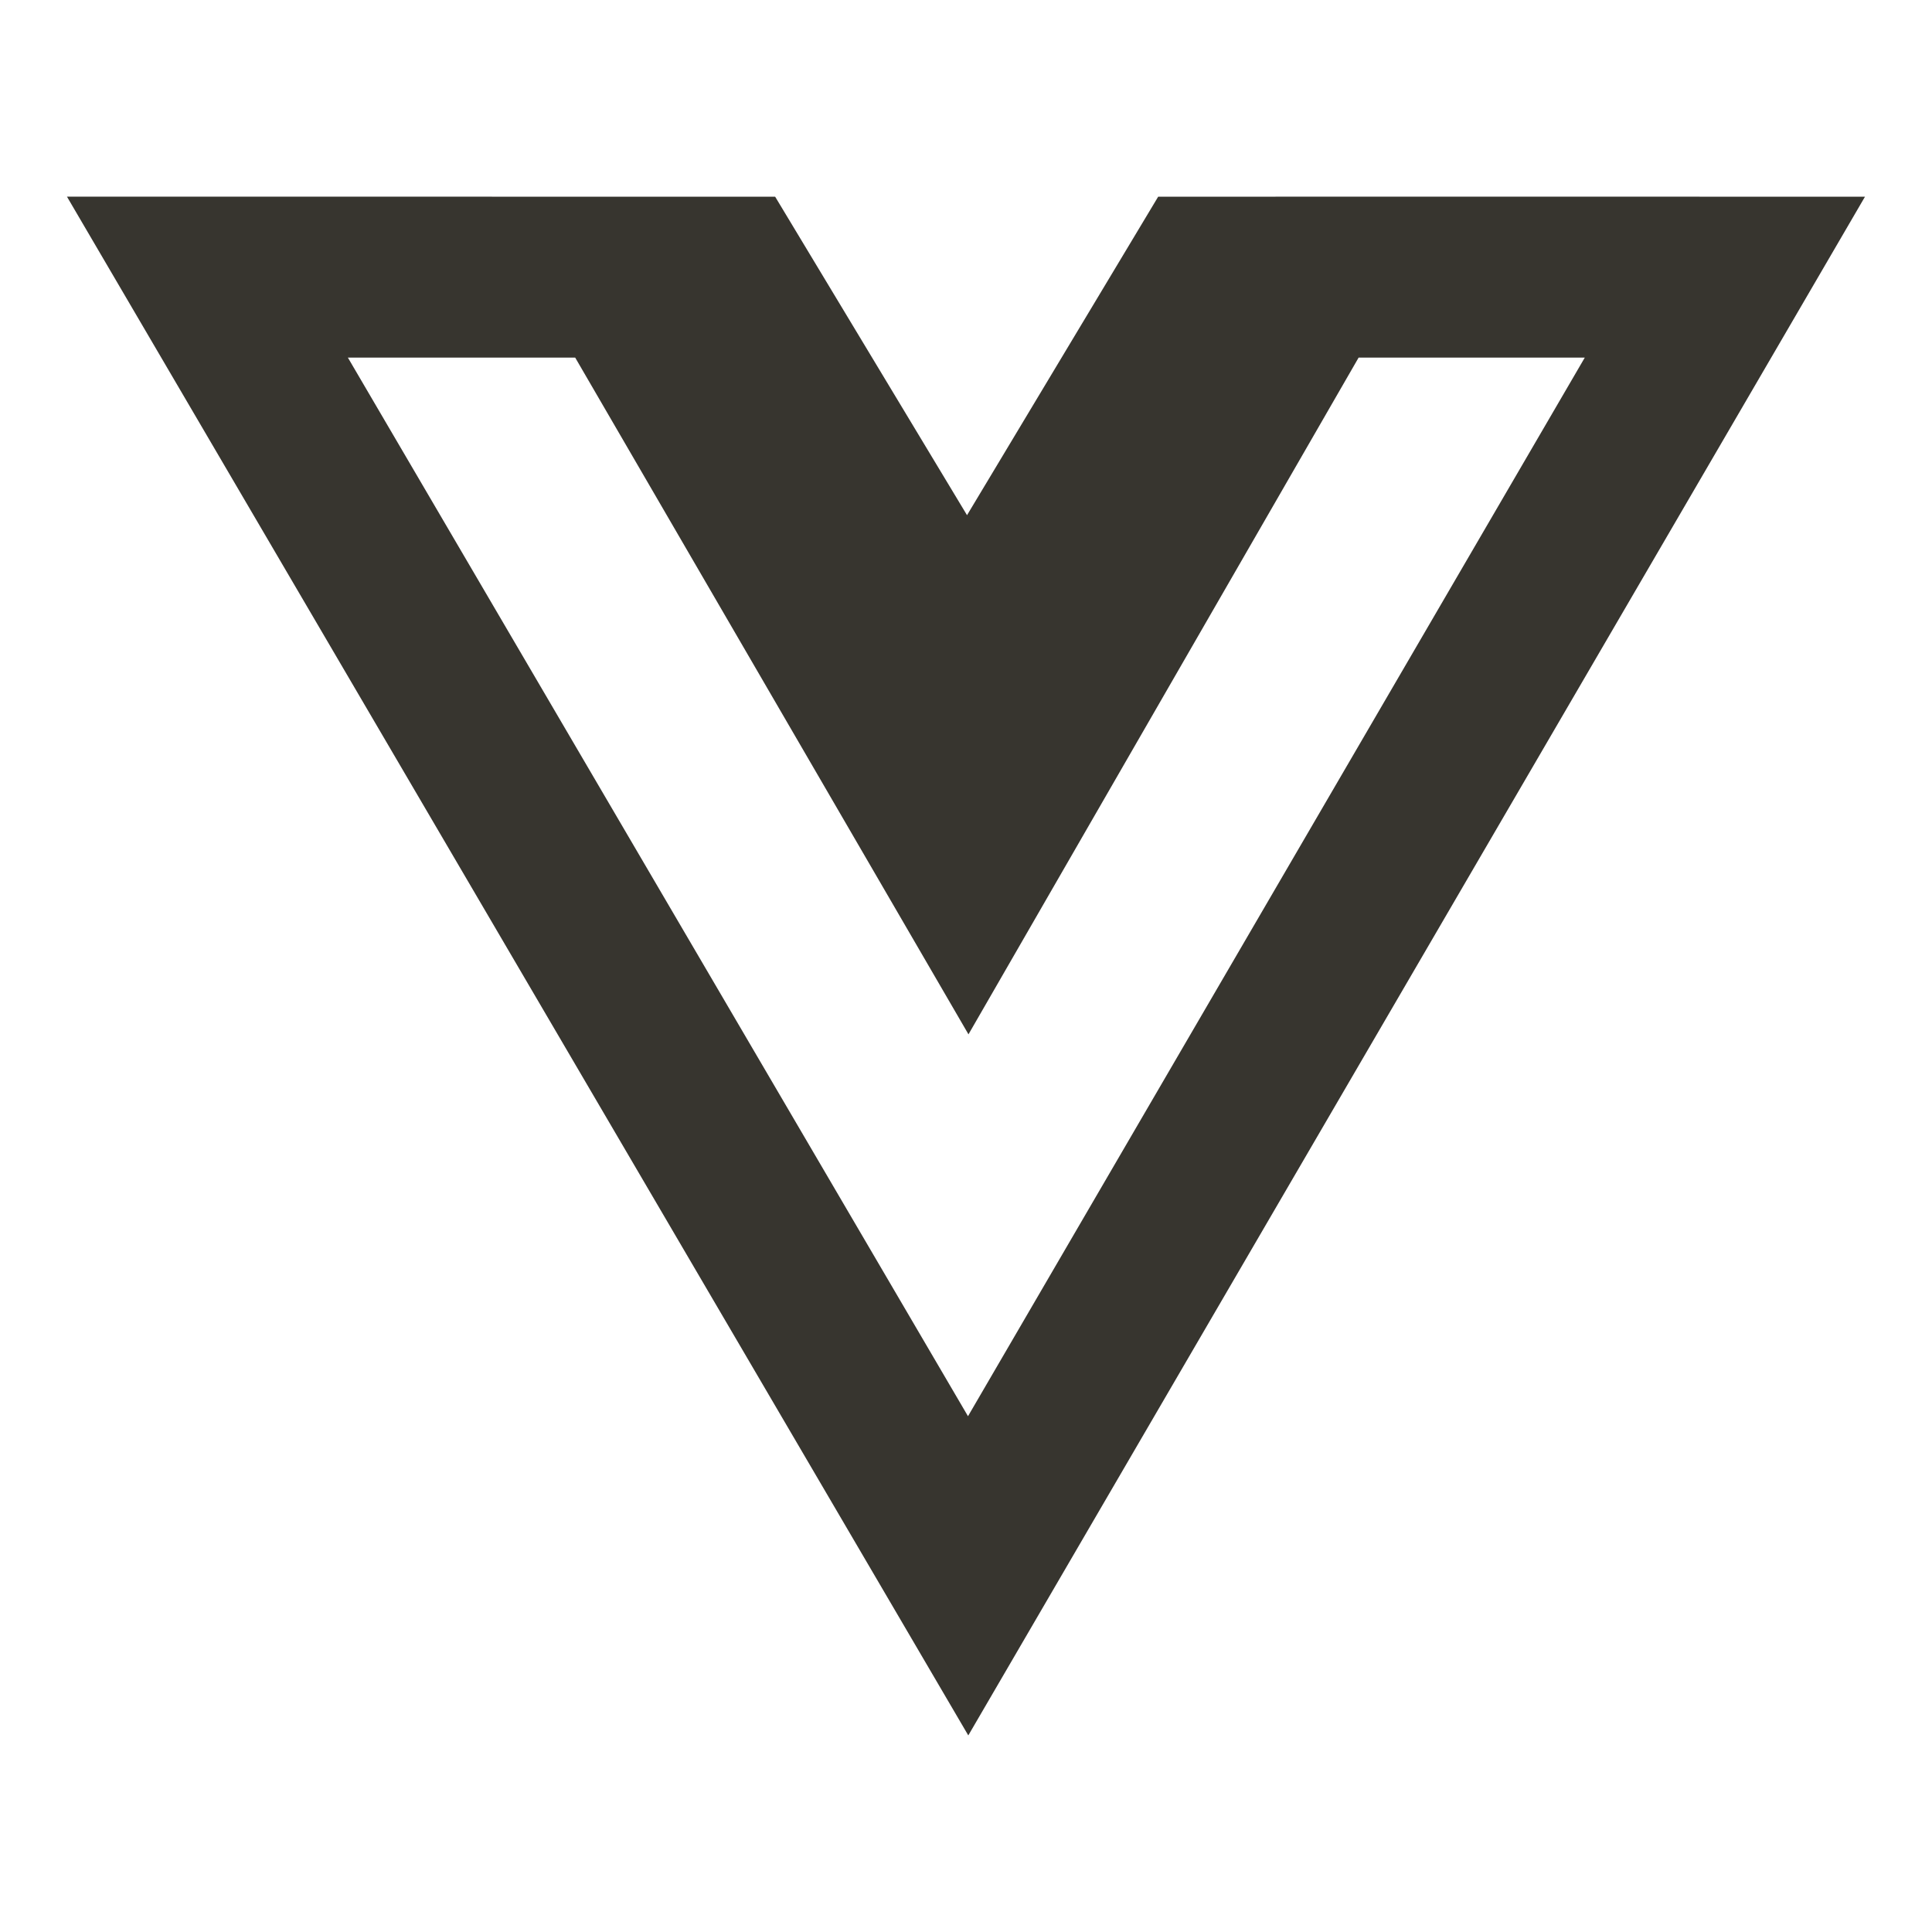 <!-- Generated by IcoMoon.io -->
<svg version="1.1" xmlns="http://www.w3.org/2000/svg" width="32" height="32" viewBox="0 0 32 32">
<title>ul-vuejs</title>
<path fill="#37352f" d="M24.041 3.257v-0l-4.858 0.001-3.166 5.275-3.178-5.275-11.73-0.001 14.929 25.487 14.852-25.486zM16.033 23.457l-10.271-17.534h3.765l6.514 11.209 6.462-11.209h3.746z"></path>
</svg>
